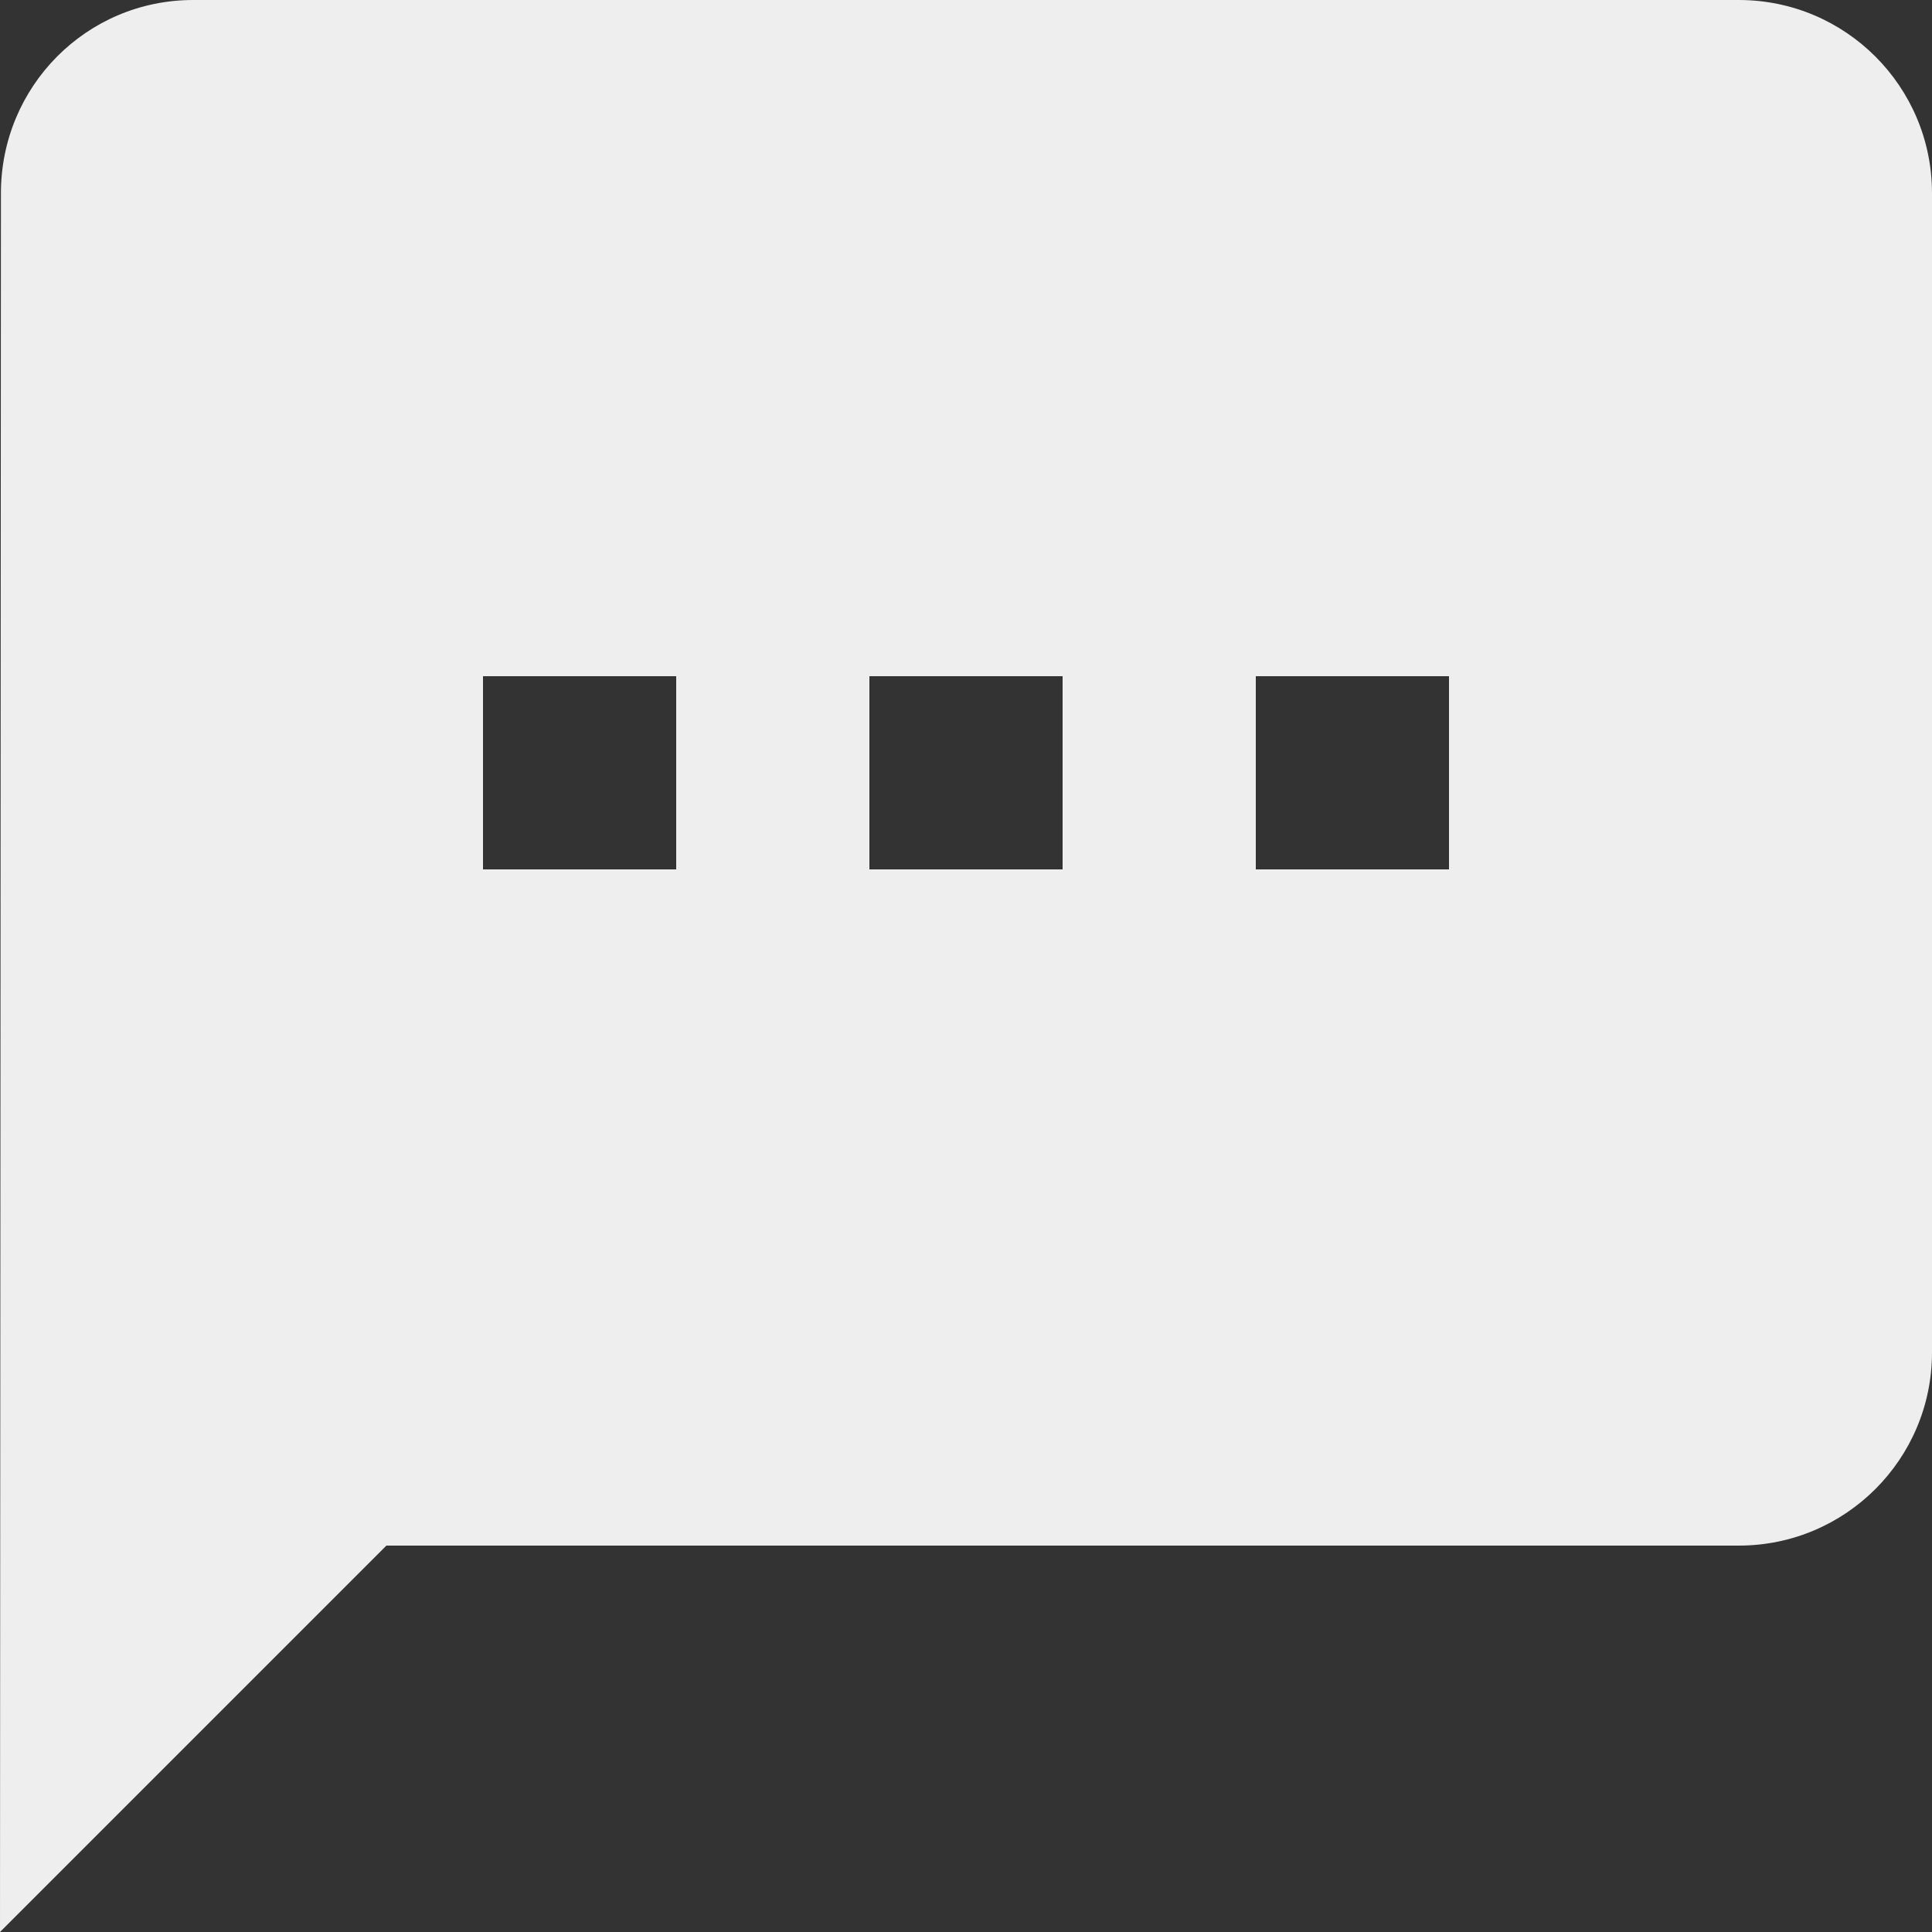 <svg width="25" height="25" viewBox="0 0 25 25" fill="none" xmlns="http://www.w3.org/2000/svg">
<rect x="0" y="0" width="25" height="25" fill="#333333" stroke="none"/>
<path d="M22.5 0H2.5C1.119 0 0.012 1.119 0.012 2.5L0 25L5 20H22.5C23.881 20 25 18.881 25 17.5V2.5C25 1.119 23.881 0 22.5 0ZM8.75 11.25H6.25V8.75H8.75V11.25ZM13.75 11.25H11.25V8.75H13.75V11.25ZM18.75 11.25H16.25V8.75H18.75V11.25Z" fill="#EEEEEE"/>
</svg>
